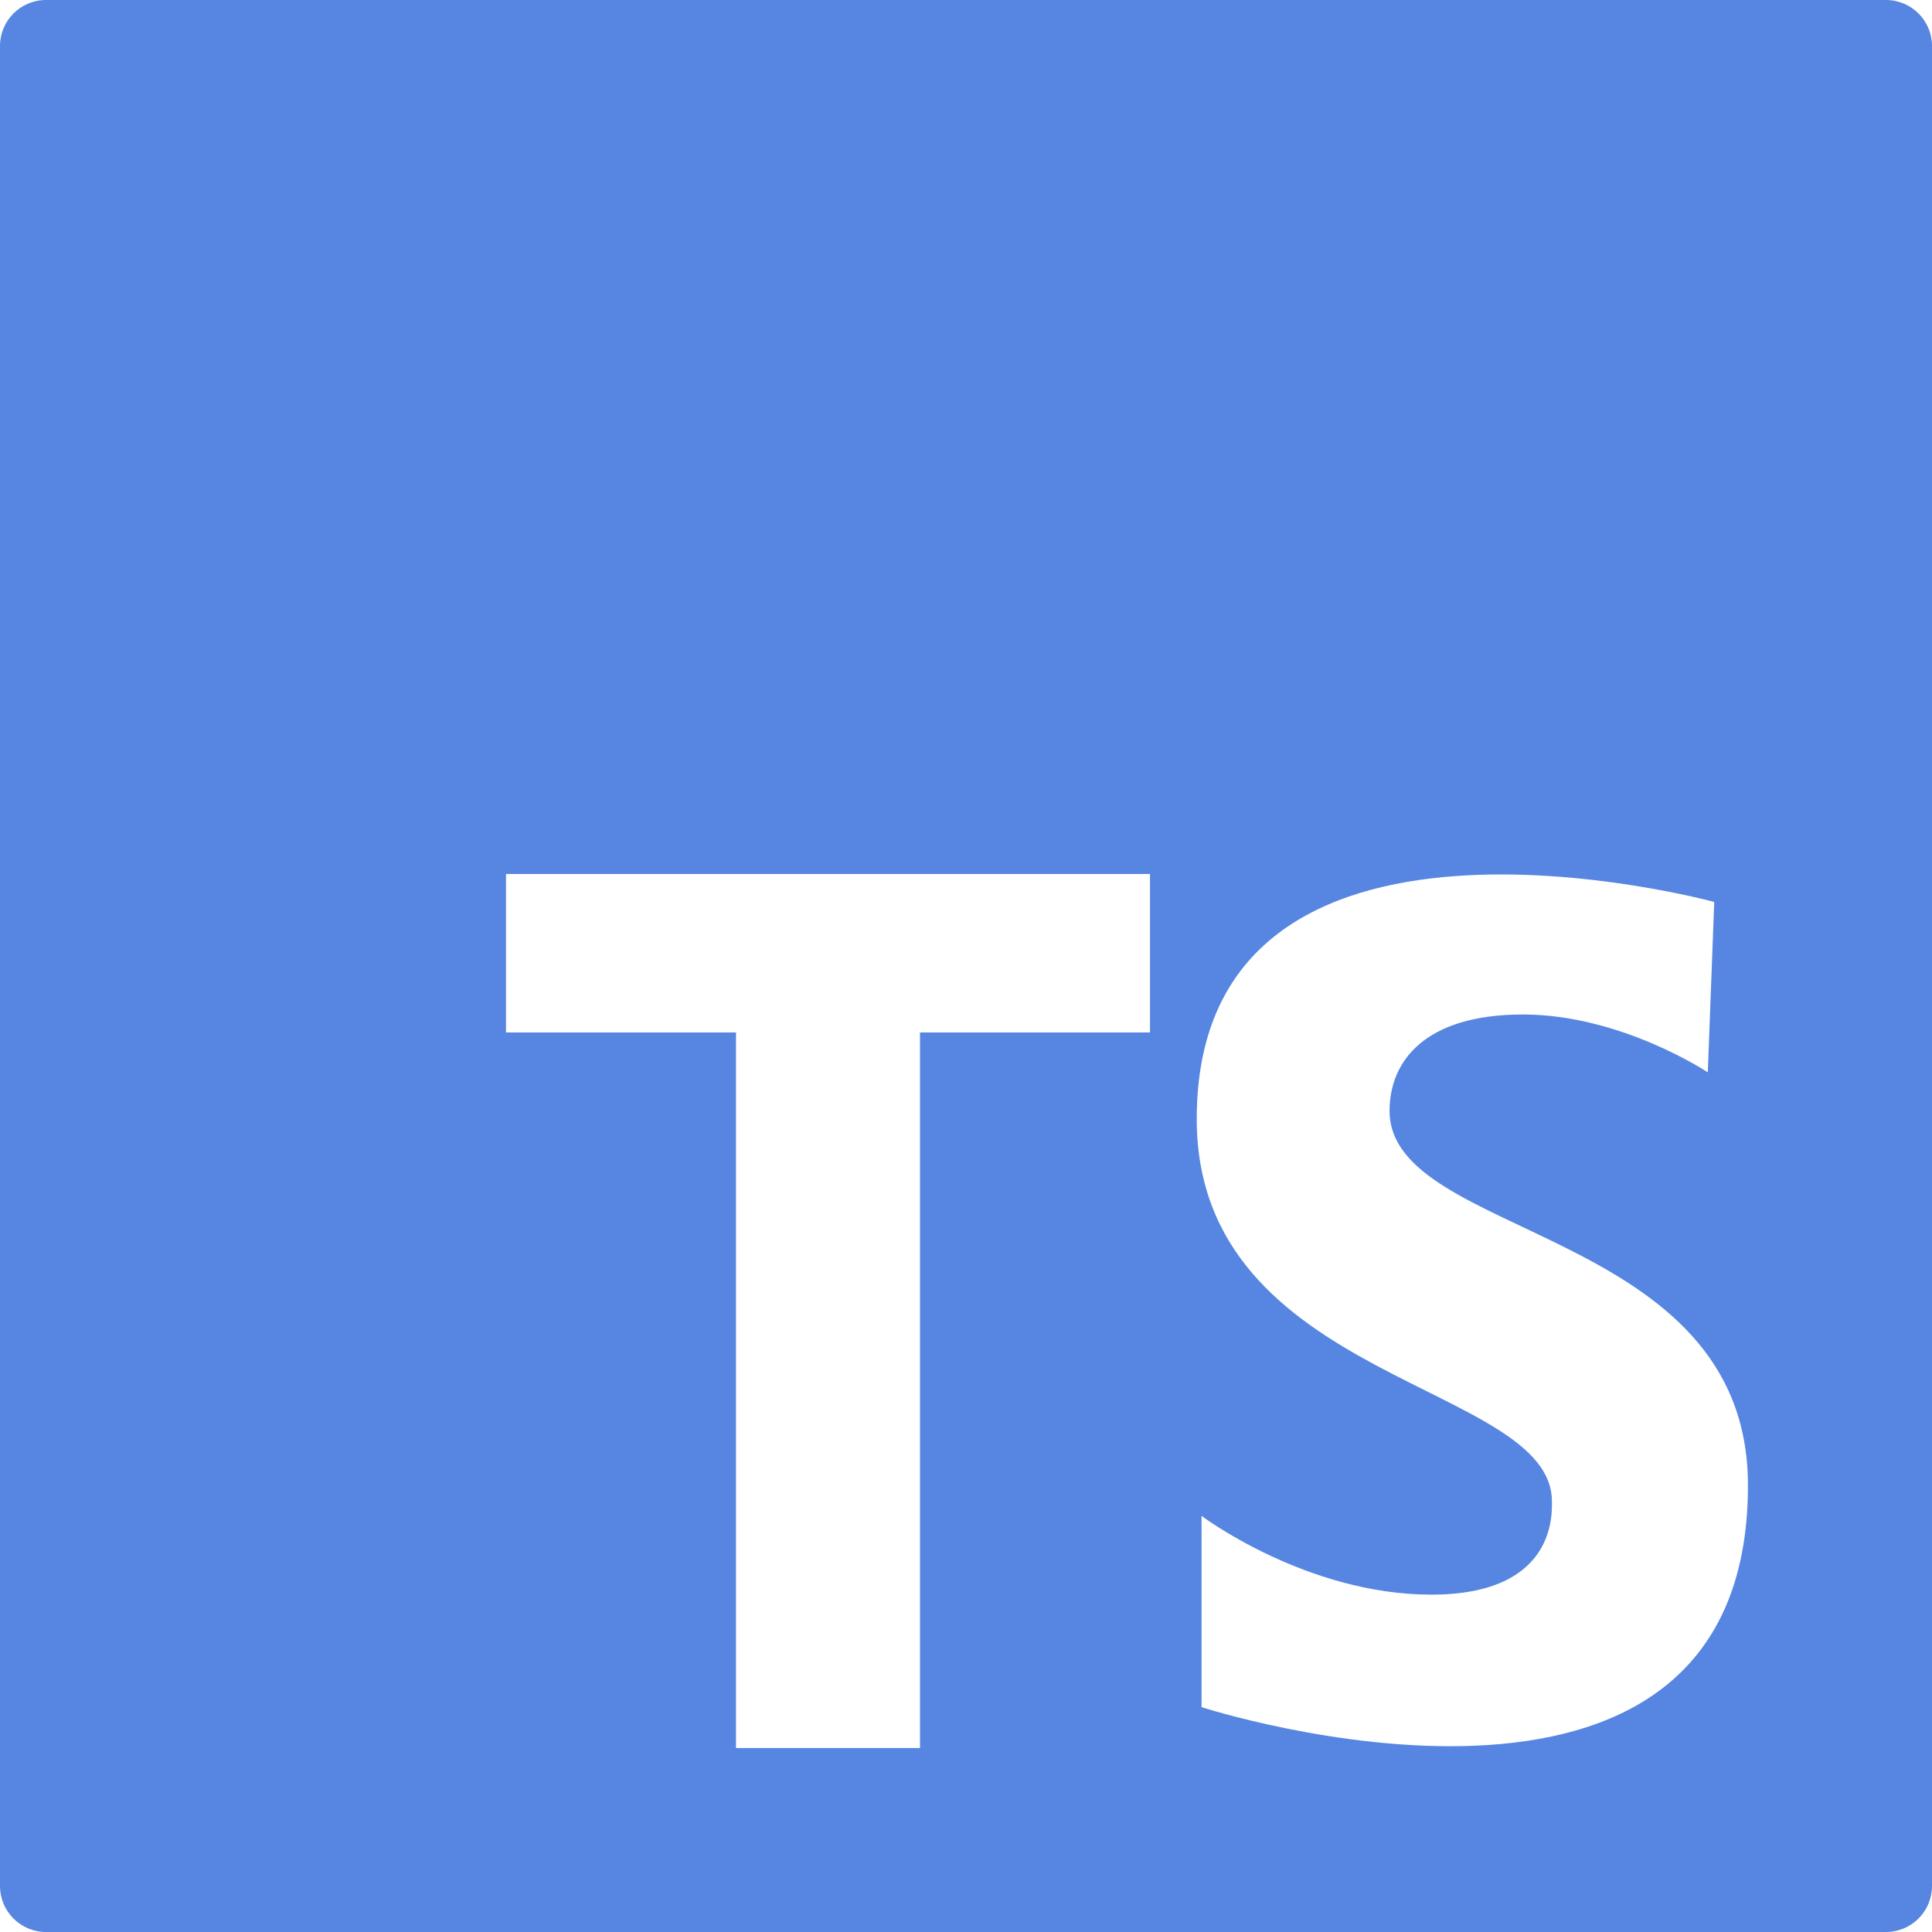 <svg width="84" height="84" viewBox="0 0 84 84" fill="none" xmlns="http://www.w3.org/2000/svg">
<path d="M82 0H2C0.894 0 0 0.896 0 2V82C0 83.104 0.894 84 2 84H82C83.106 84 84 83.104 84 82V2C84 0.896 83.106 0 82 0ZM50 44.89H40V76H32V44.89H22V38H50V44.89ZM52.242 74.224V65.908C52.242 65.908 56.784 69.332 62.234 69.332C67.684 69.332 67.474 65.768 67.474 65.28C67.474 60.108 52.032 60.108 52.032 48.65C52.032 33.068 74.532 39.216 74.532 39.216L74.252 46.624C74.252 46.624 70.478 44.108 66.216 44.108C61.954 44.108 60.416 46.134 60.416 48.3C60.416 53.89 75.998 53.332 75.998 64.582C76 81.91 52.242 74.224 52.242 74.224Z" fill="#5686E1"/>
</svg>
